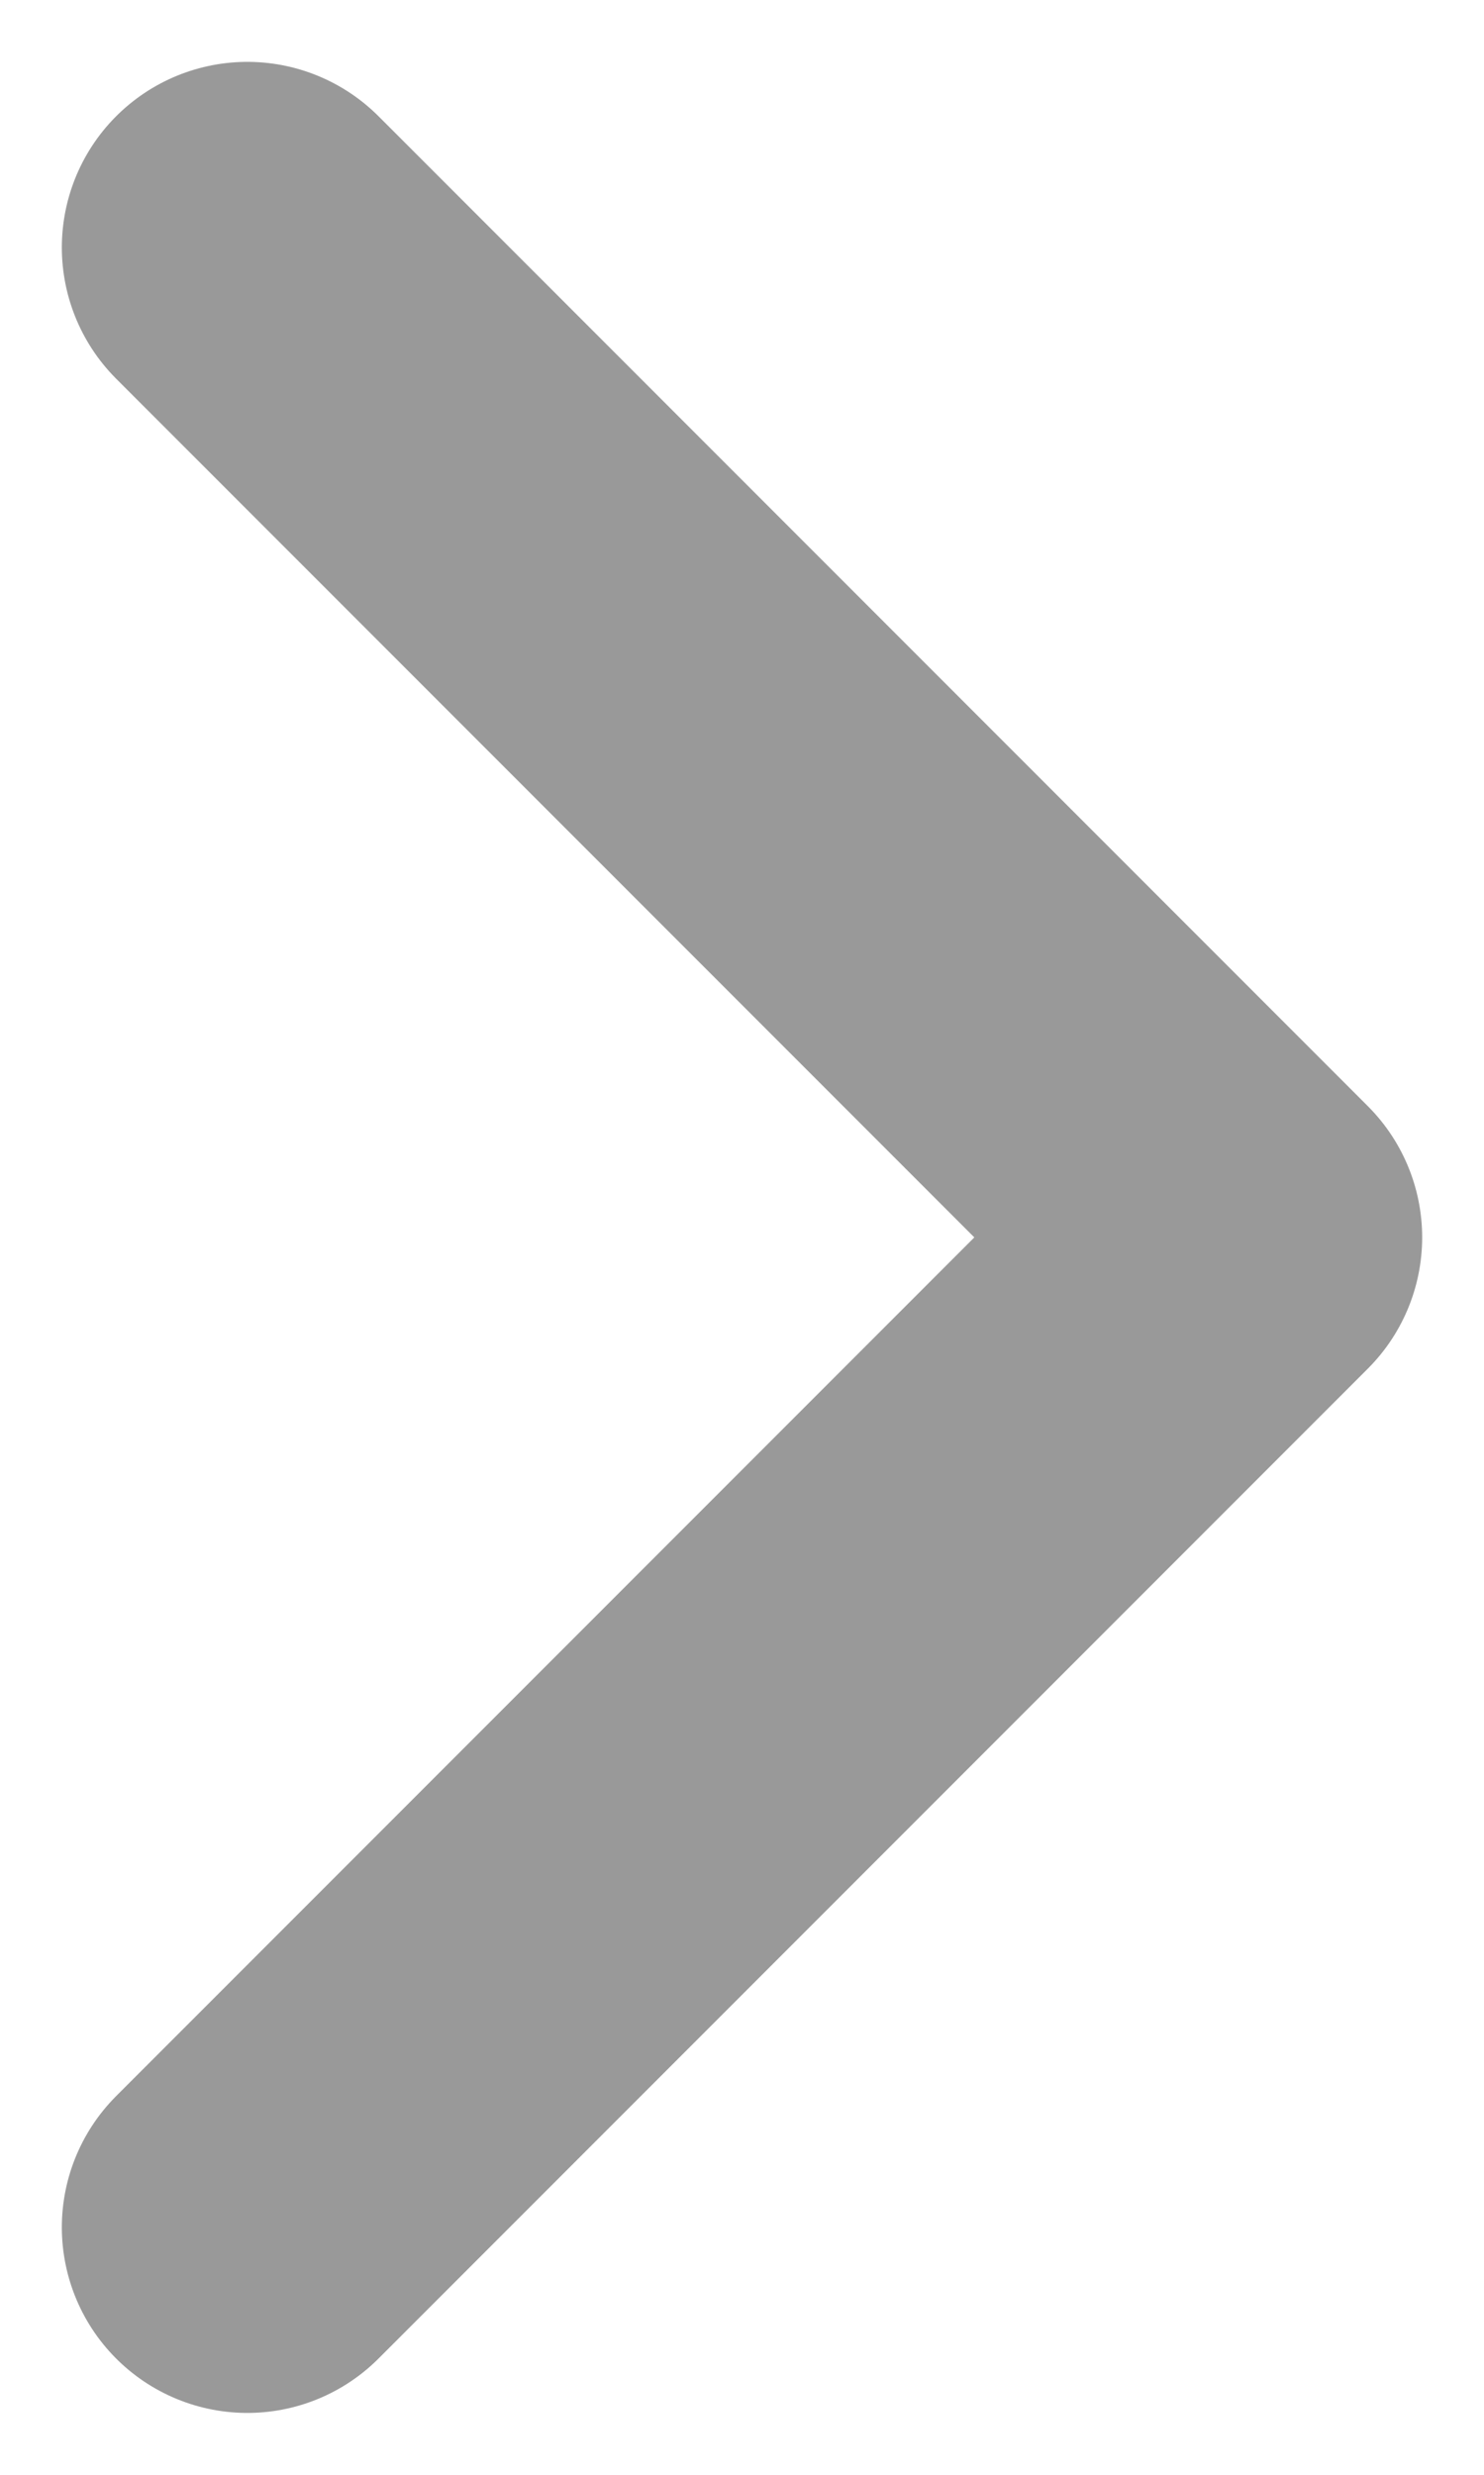 <svg width="6" height="10" viewBox="0 0 6 10" fill="none" xmlns="http://www.w3.org/2000/svg">
<path d="M1 9L5 5L1 1" stroke="#999999" stroke-width="1.5" stroke-linecap="round" stroke-linejoin="round"/>
</svg>
